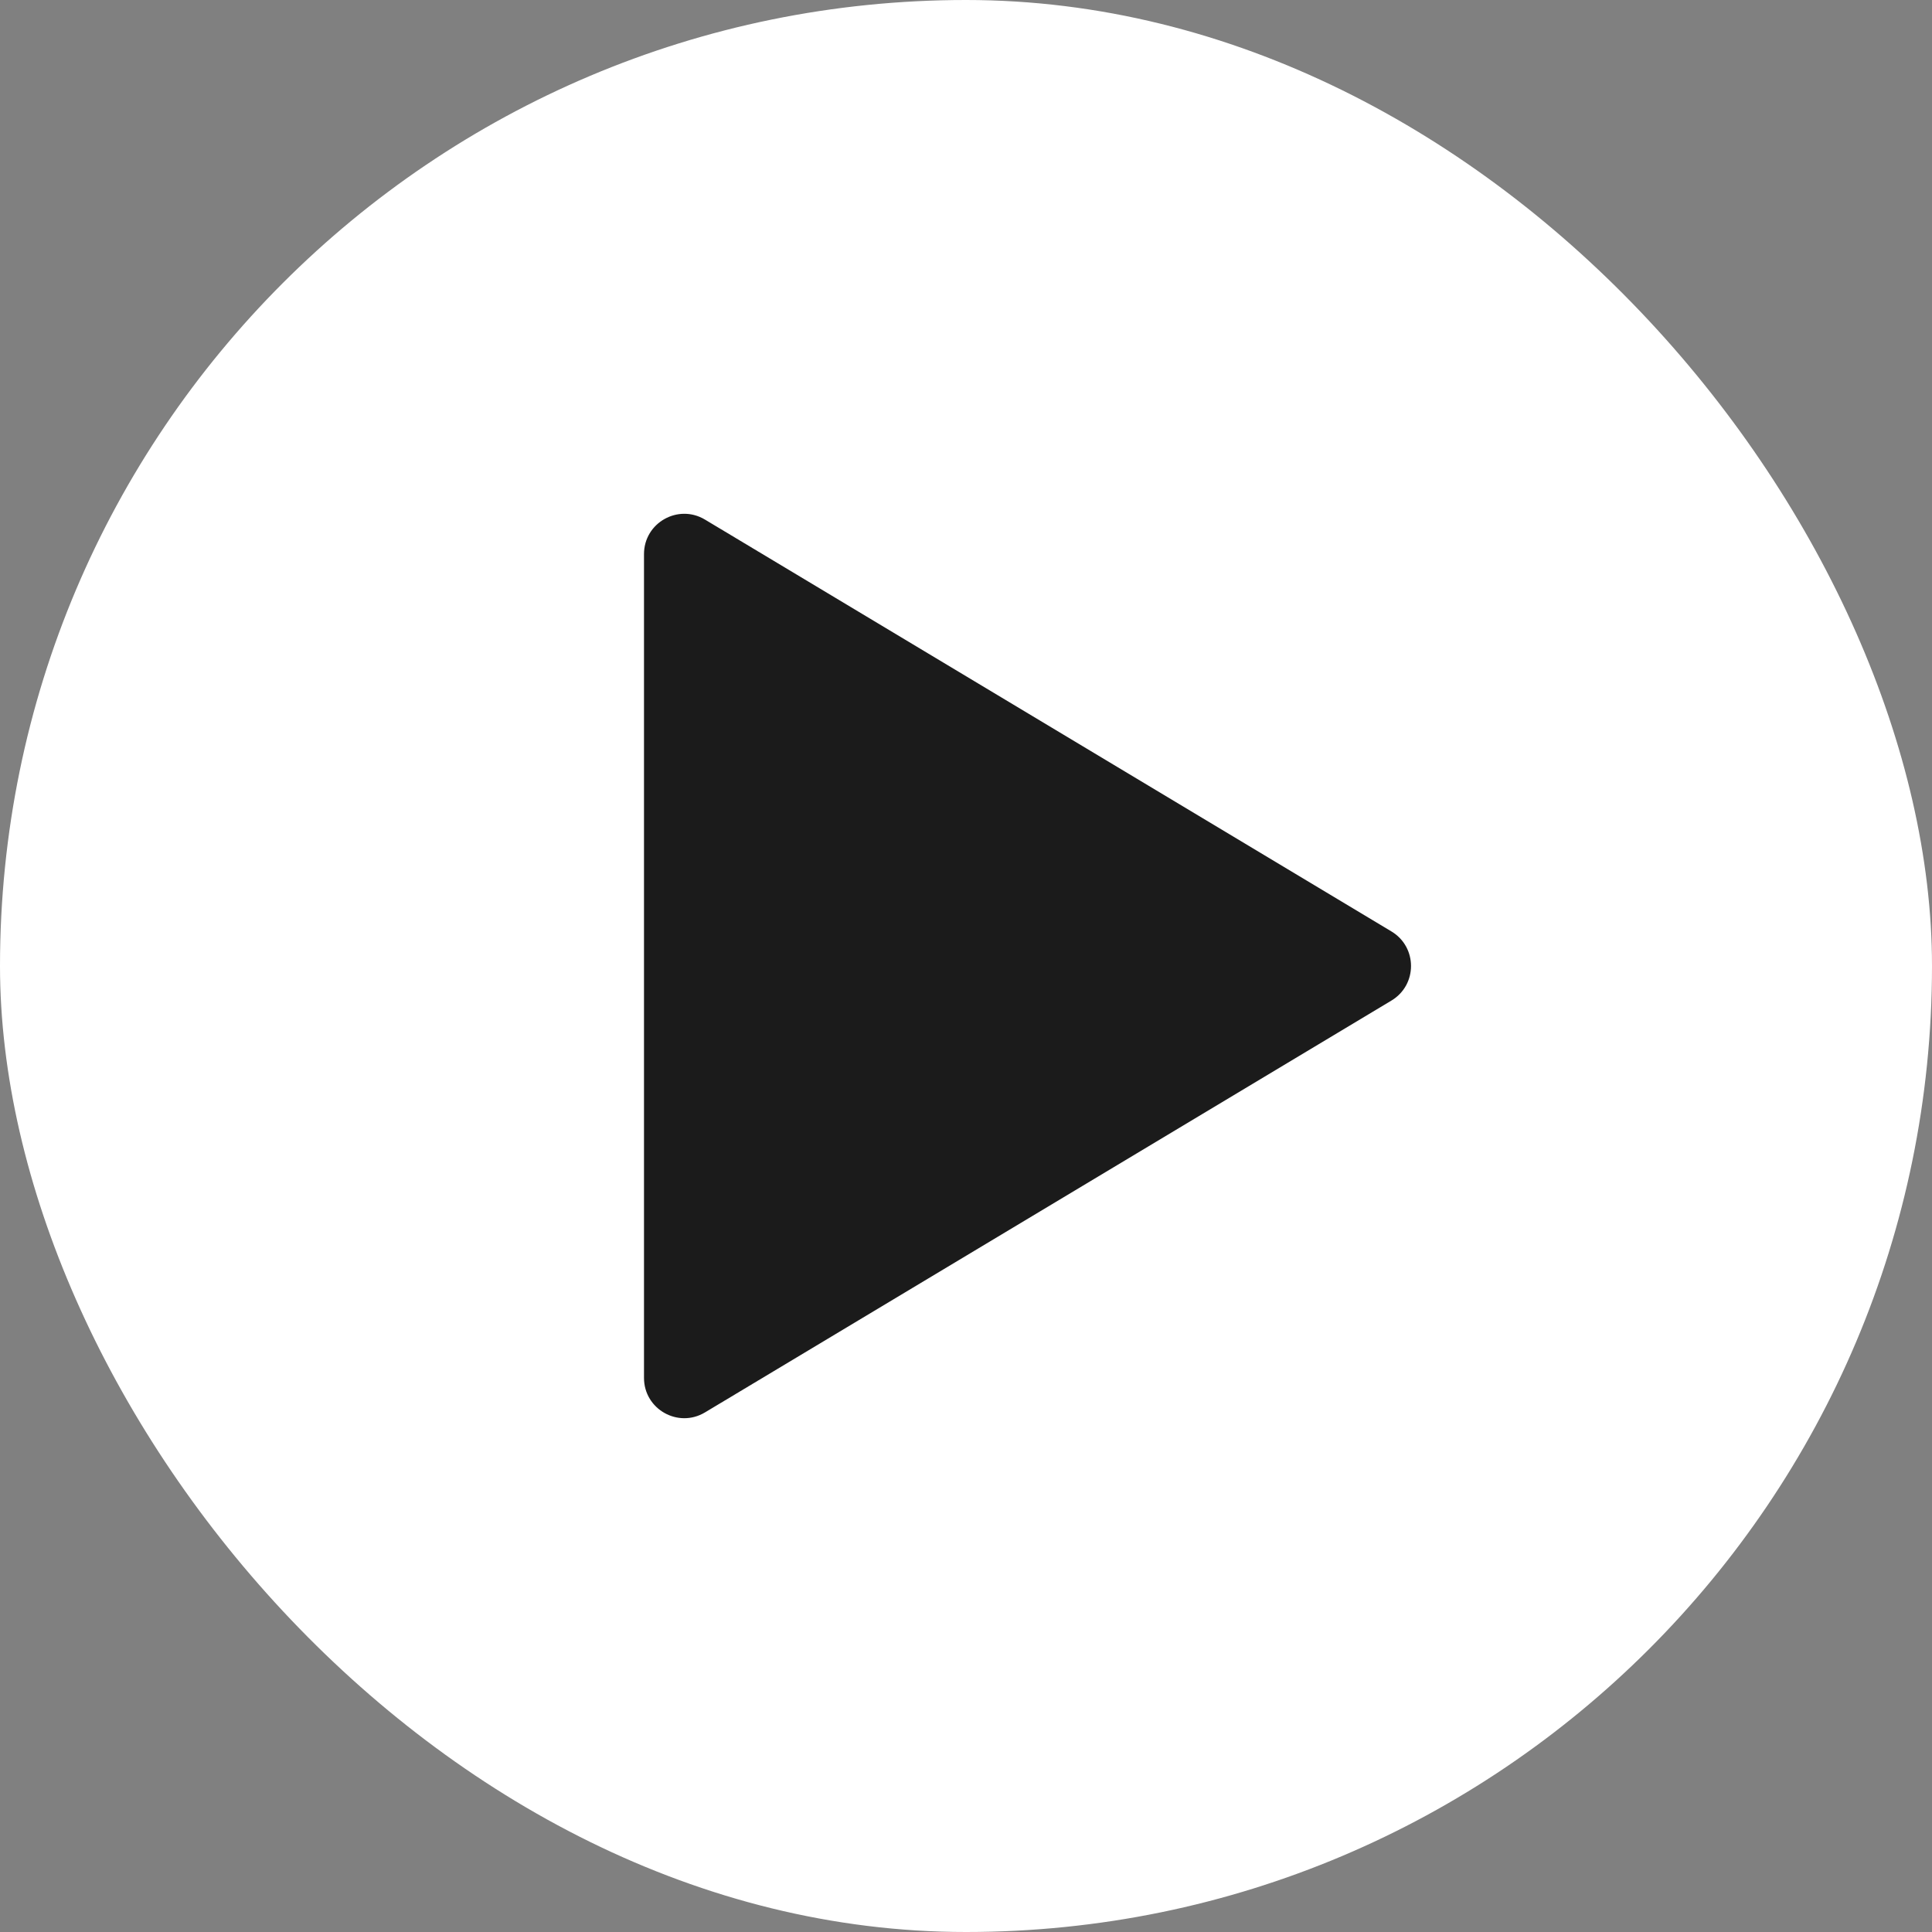 <svg width="48" height="48" viewBox="0 0 48 48" fill="none" xmlns="http://www.w3.org/2000/svg">
<rect x="0" y="0" width="48" height="48" fill="#808080" stroke="none"/>
<rect width="48" height="48" rx="24" fill="white"/>
<path d="M16 13.766C16 12.989 16.848 12.509 17.515 12.909L34.571 23.142C35.218 23.531 35.218 24.469 34.571 24.858L17.515 35.091C16.848 35.491 16 35.011 16 34.234V13.766Z" fill="#1B1B1B"/>
</svg>
